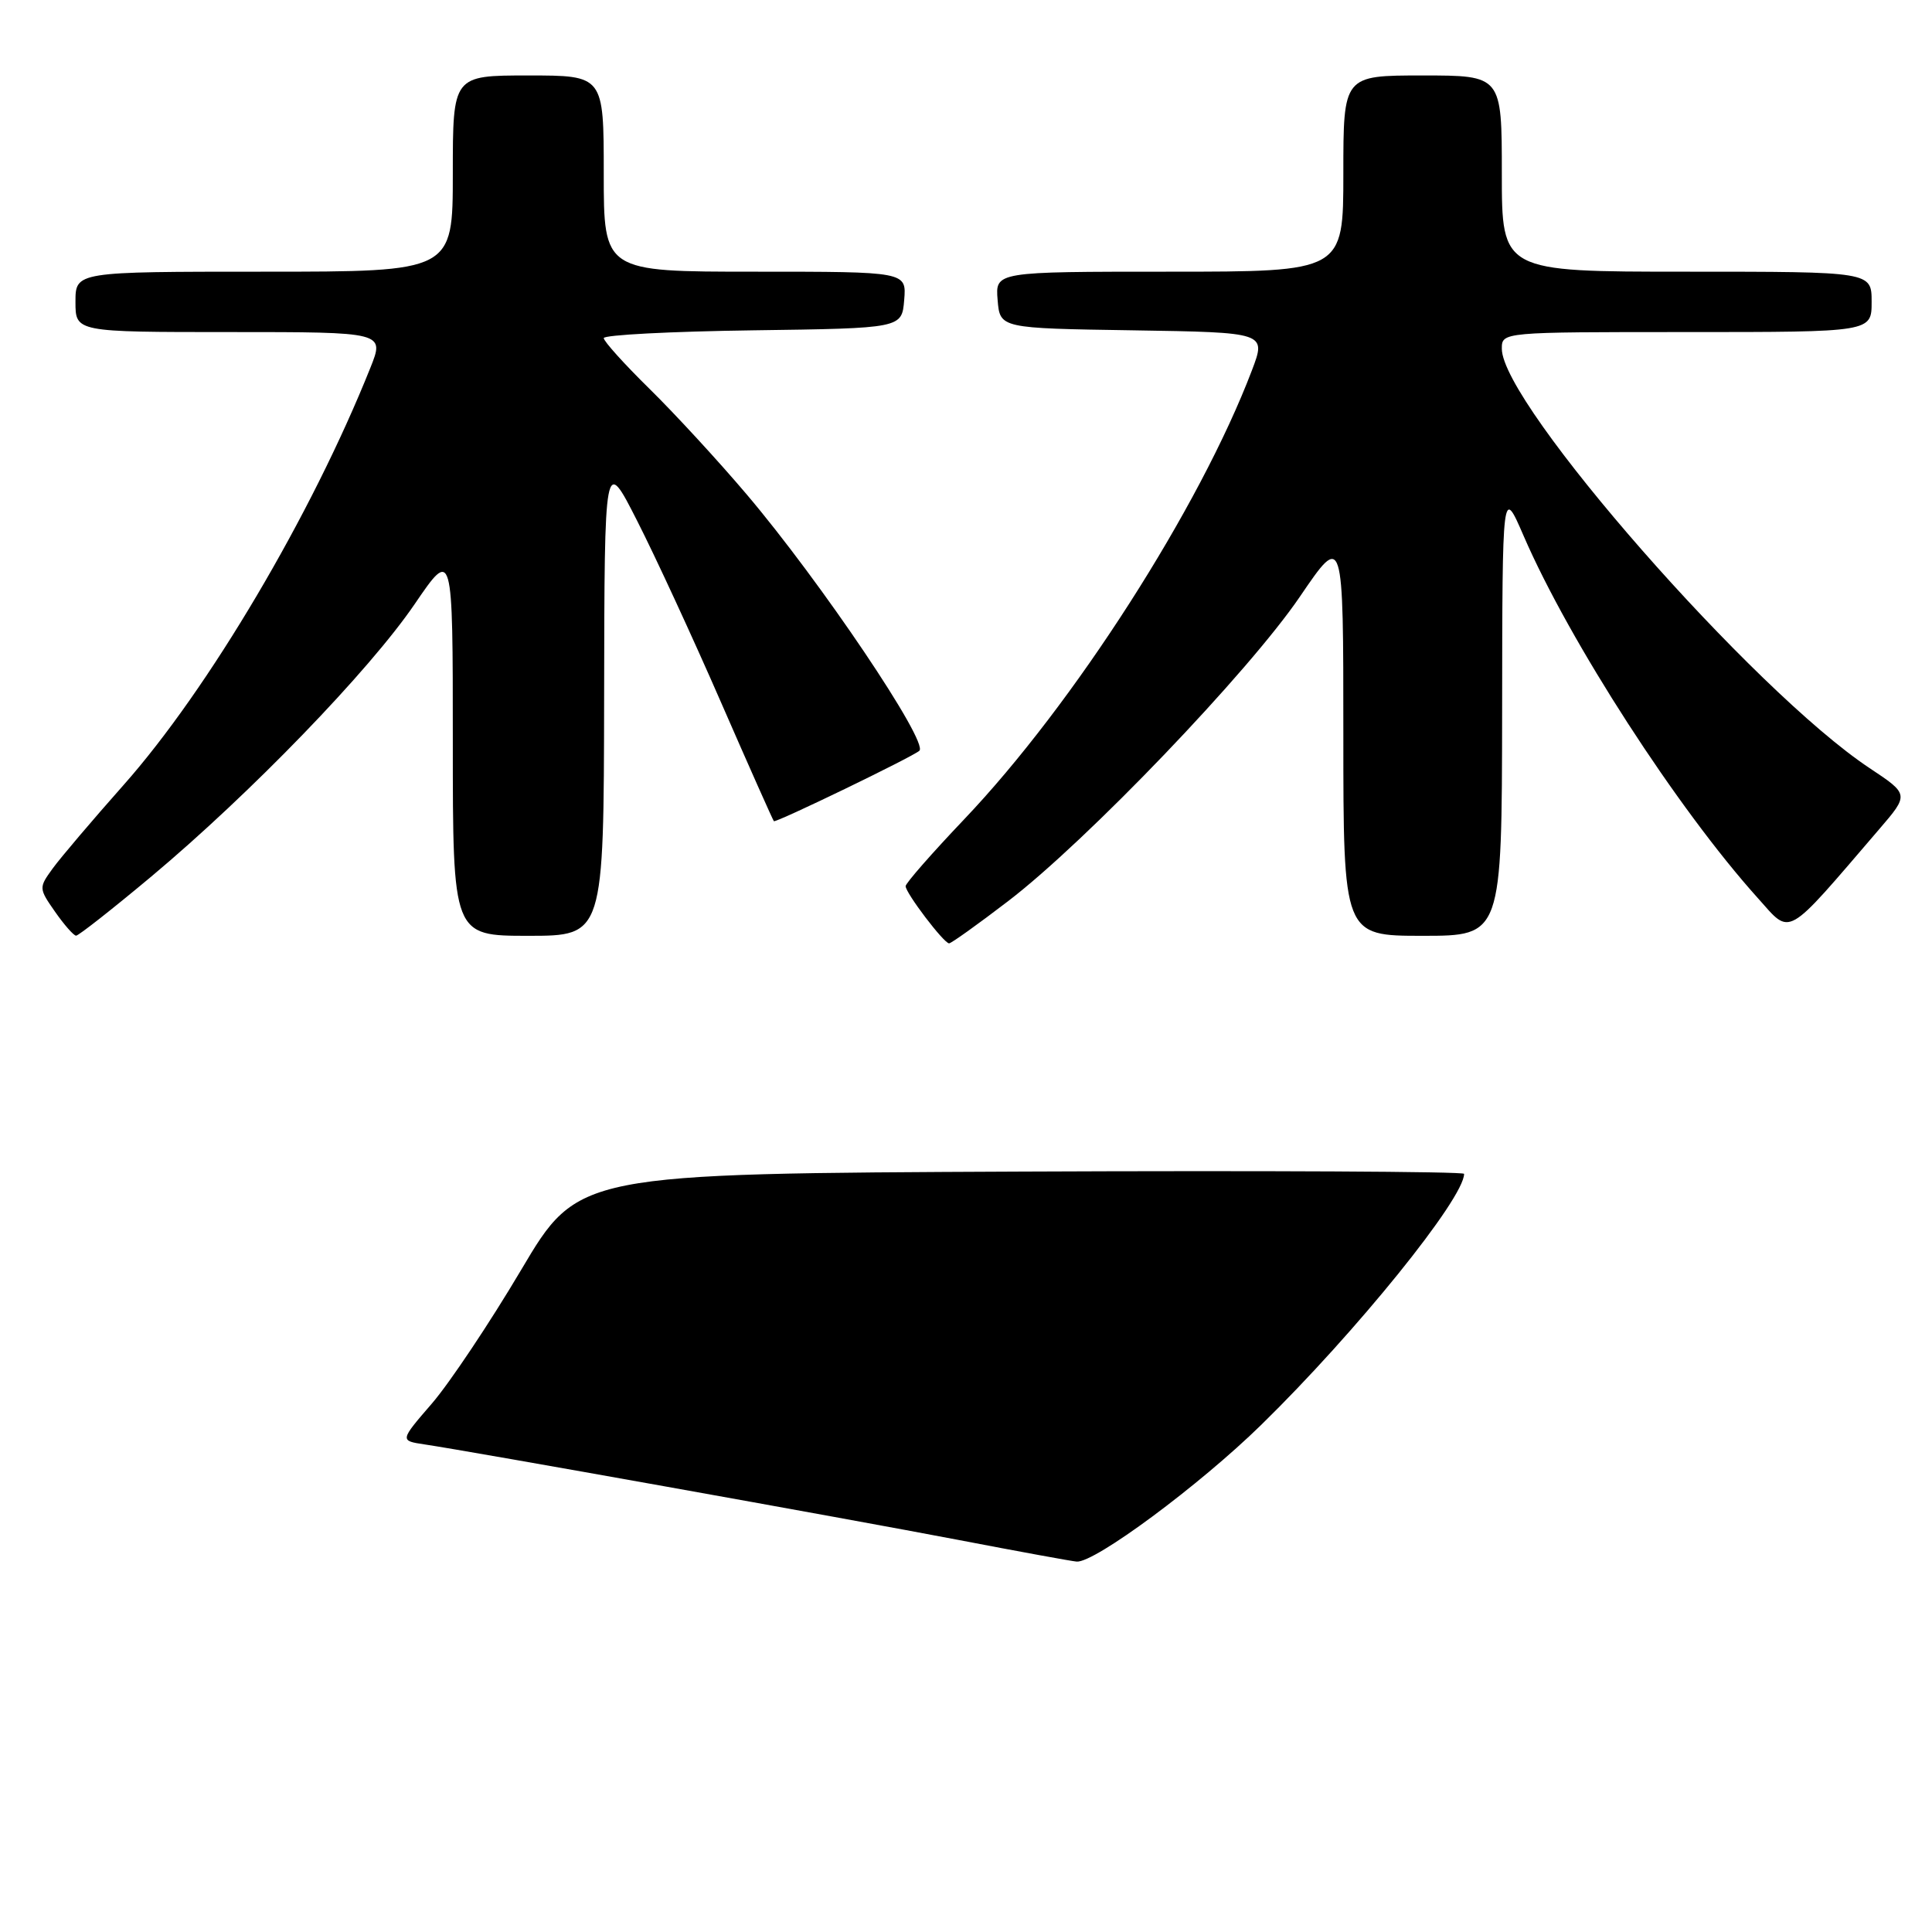 <?xml version="1.0" encoding="UTF-8" standalone="no"?>
<!DOCTYPE svg PUBLIC "-//W3C//DTD SVG 1.1//EN" "http://www.w3.org/Graphics/SVG/1.1/DTD/svg11.dtd" >
<svg xmlns="http://www.w3.org/2000/svg" xmlns:xlink="http://www.w3.org/1999/xlink" version="1.1" viewBox="0 0 256 256">
 <g >
 <path fill="currentColor"
d=" M 133.59 119.40 C 143.99 111.44 165.48 89.01 172.25 79.05 C 178.00 70.61 178.00 70.61 178.00 97.30 C 178.00 124.00 178.00 124.00 188.50 124.00 C 199.00 124.00 199.00 124.00 199.04 94.25 C 199.07 64.50 199.07 64.50 201.89 71.01 C 207.96 85.03 222.29 107.19 232.92 119.00 C 237.41 124.00 236.38 124.58 249.00 109.88 C 252.97 105.26 252.97 105.26 247.73 101.78 C 232.35 91.57 199.00 53.54 199.00 46.21 C 199.00 44.00 199.00 44.00 223.50 44.00 C 248.00 44.00 248.00 44.00 248.00 40.00 C 248.00 36.00 248.00 36.00 223.50 36.00 C 199.00 36.00 199.00 36.00 199.00 23.00 C 199.00 10.00 199.00 10.00 188.50 10.00 C 178.00 10.00 178.00 10.00 178.00 23.00 C 178.00 36.00 178.00 36.00 154.94 36.00 C 131.88 36.00 131.88 36.00 132.19 39.75 C 132.50 43.50 132.50 43.50 150.15 43.77 C 167.79 44.05 167.79 44.05 165.89 49.06 C 158.98 67.24 142.26 93.33 127.75 108.57 C 123.49 113.05 120.00 117.03 120.00 117.42 C 120.00 118.33 125.07 125.00 125.76 125.00 C 126.04 125.00 129.57 122.48 133.59 119.40 Z  M 20.08 116.12 C 33.19 105.14 48.90 88.90 54.93 80.07 C 60.00 72.64 60.00 72.64 60.00 98.32 C 60.00 124.00 60.00 124.00 70.00 124.00 C 80.00 124.00 80.00 124.00 80.05 92.25 C 80.10 60.50 80.10 60.50 84.42 69.00 C 86.80 73.67 91.79 84.47 95.51 93.00 C 99.23 101.53 102.40 108.64 102.54 108.81 C 102.76 109.08 120.93 100.29 121.82 99.48 C 123.08 98.35 108.73 77.05 98.93 65.50 C 95.20 61.10 89.41 54.81 86.07 51.53 C 82.73 48.25 80.00 45.22 80.00 44.80 C 80.00 44.38 88.89 43.92 99.75 43.77 C 119.50 43.50 119.50 43.50 119.81 39.75 C 120.12 36.00 120.12 36.00 100.06 36.00 C 80.00 36.00 80.00 36.00 80.00 23.00 C 80.00 10.00 80.00 10.00 70.00 10.00 C 60.00 10.00 60.00 10.00 60.00 23.00 C 60.00 36.00 60.00 36.00 35.00 36.00 C 10.00 36.00 10.00 36.00 10.00 40.00 C 10.00 44.00 10.00 44.00 30.49 44.00 C 50.97 44.00 50.97 44.00 49.07 48.75 C 41.28 68.23 27.62 91.33 16.39 104.00 C 12.25 108.67 8.01 113.66 6.98 115.08 C 5.13 117.63 5.13 117.71 7.30 120.82 C 8.51 122.55 9.76 123.97 10.08 123.98 C 10.40 123.99 14.90 120.45 20.08 116.12 Z  M 127.00 204.05 C 112.27 201.23 62.20 192.27 56.24 191.39 C 52.97 190.90 52.97 190.90 57.24 185.96 C 59.58 183.24 64.90 175.28 69.06 168.26 C 76.62 155.50 76.62 155.50 135.31 155.24 C 167.59 155.10 194.00 155.23 194.00 155.54 C 194.00 158.80 179.69 176.51 167.12 188.80 C 158.92 196.82 145.06 207.09 142.67 206.92 C 142.02 206.87 134.97 205.58 127.00 204.05 Z "/>
</g>
</svg>